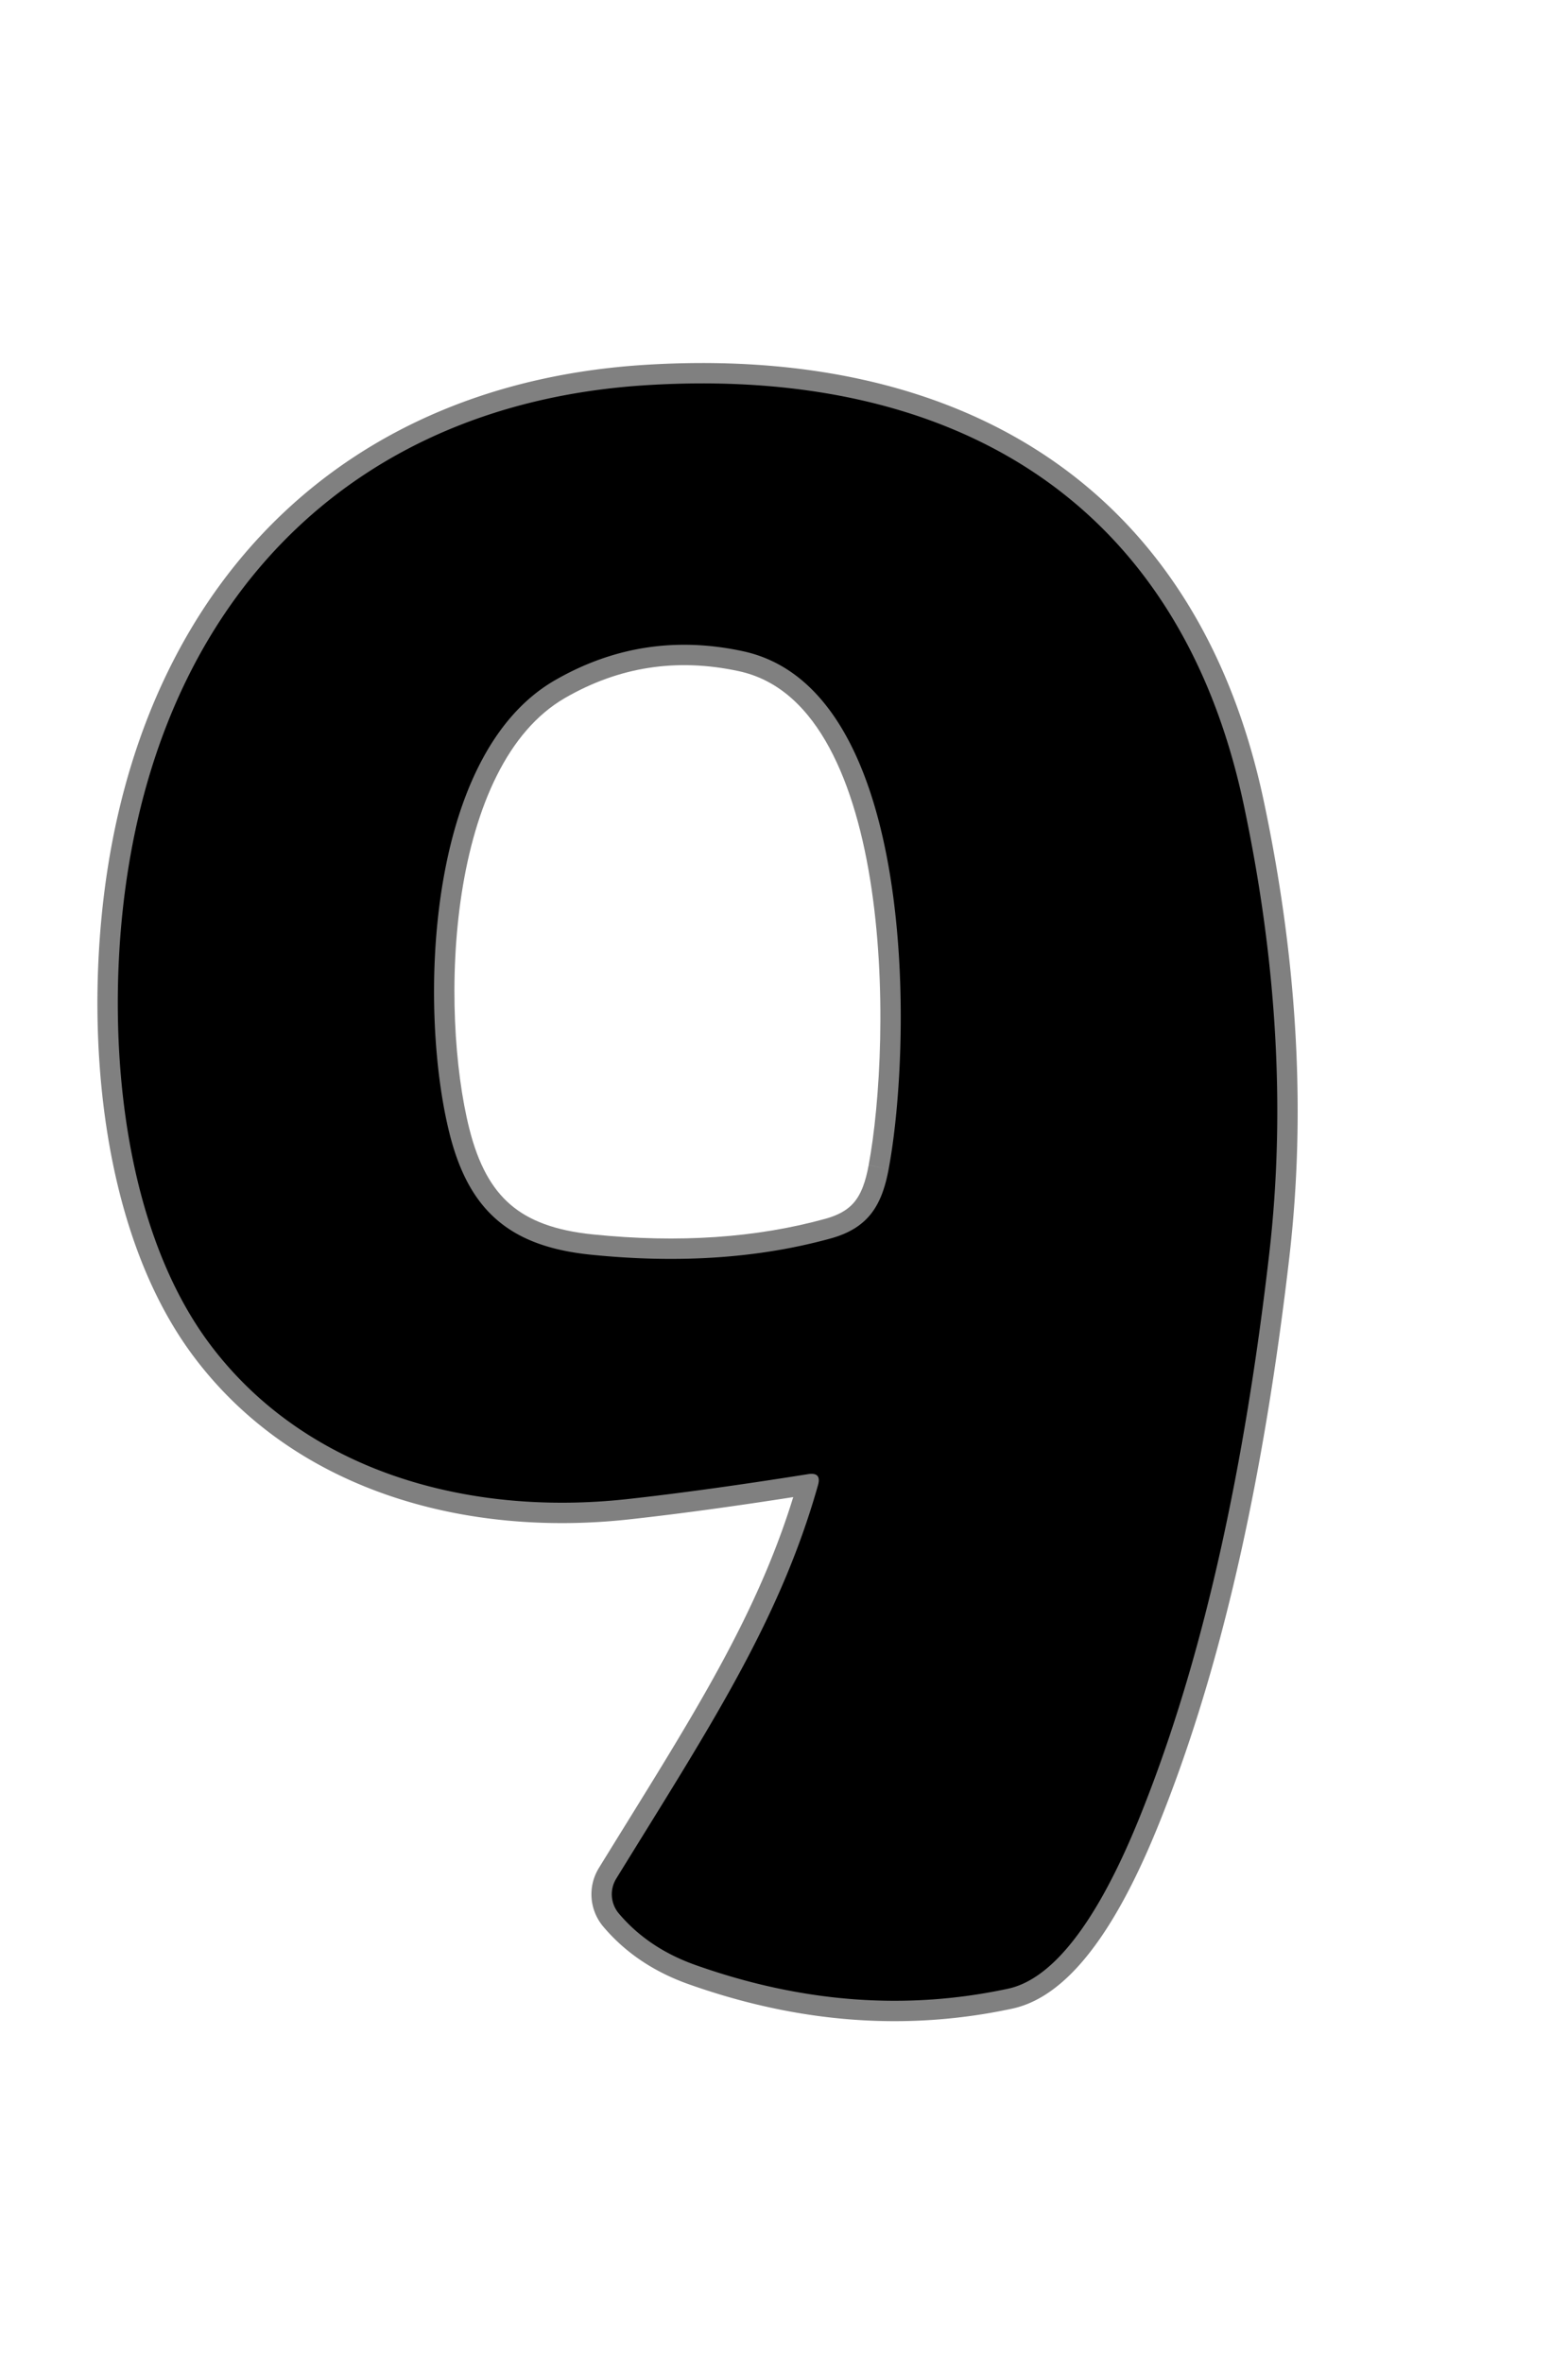 <?xml version="1.0" encoding="UTF-8" standalone="no"?>
<!DOCTYPE svg PUBLIC "-//W3C//DTD SVG 1.1//EN" "http://www.w3.org/Graphics/SVG/1.1/DTD/svg11.dtd">
<svg xmlns="http://www.w3.org/2000/svg" version="1.1" viewBox="0.00 0.00 77.00 116.00">
<g stroke-width="2.00" fill="none" stroke-linecap="butt">
<path stroke="#808080" vector-effect="non-scaling-stroke" d="
  M 39.69 72.36
  Q 40.35 72.26 40.17 72.90
  C 38.27 79.64 34.74 84.94 30.26 92.22
  A 1.46 1.46 0.0 0 0 30.40 93.94
  Q 31.85 95.65 34.19 96.47
  Q 42.00 99.23 49.50 97.62
  C 52.91 96.89 55.39 90.74 56.44 87.99
  Q 60.51 77.34 62.33 61.53
  Q 63.53 51.07 61.08 39.52
  C 57.84 24.23 46.40 17.98 31.70 18.91
  C 17.51 19.81 8.45 29.03 6.29 42.69
  C 5.13 50.00 5.77 59.90 10.29 65.96
  C 15.02 72.29 23.07 74.43 30.77 73.59
  Q 34.60 73.17 39.69 72.36"
/>
<path stroke="#808080" vector-effect="non-scaling-stroke" d="
  M 43.64 57.38
  C 44.81 51.12 45.06 33.83 36.50 31.97
  Q 31.55 30.90 27.22 33.41
  C 20.82 37.14 20.58 49.67 22.07 55.62
  C 23.02 59.44 25.05 61.19 29.02 61.59
  Q 35.51 62.25 40.80 60.79
  C 42.64 60.28 43.31 59.17 43.64 57.38"
/>
</g>
<path fill="#ffffff" fill-opacity="0" d="
  M 77.00 0.00
  L 77.00 116.00
  L 0.00 116.00
  L 0.00 0.00
  L 77.00 0.00
  Z
  M 39.69 72.36
  Q 40.35 72.26 40.17 72.90
  C 38.27 79.64 34.74 84.94 30.26 92.22
  A 1.46 1.46 0.0 0 0 30.40 93.94
  Q 31.85 95.65 34.19 96.47
  Q 42.00 99.23 49.50 97.62
  C 52.91 96.89 55.39 90.74 56.44 87.99
  Q 60.51 77.34 62.33 61.53
  Q 63.53 51.07 61.08 39.52
  C 57.84 24.23 46.40 17.98 31.70 18.91
  C 17.51 19.81 8.45 29.03 6.29 42.69
  C 5.13 50.00 5.77 59.90 10.29 65.96
  C 15.02 72.29 23.07 74.43 30.77 73.59
  Q 34.60 73.17 39.69 72.36
  Z"
/>
<path fill="#000000" d="
  M 39.69 72.36
  Q 34.60 73.17 30.77 73.59
  C 23.07 74.43 15.02 72.29 10.29 65.96
  C 5.77 59.90 5.13 50.00 6.29 42.69
  C 8.45 29.03 17.51 19.81 31.70 18.91
  C 46.40 17.98 57.84 24.23 61.08 39.52
  Q 63.53 51.07 62.33 61.53
  Q 60.51 77.34 56.44 87.99
  C 55.39 90.74 52.91 96.89 49.50 97.62
  Q 42.00 99.23 34.19 96.47
  Q 31.85 95.65 30.40 93.94
  A 1.46 1.46 0.0 0 1 30.26 92.22
  C 34.74 84.94 38.27 79.64 40.17 72.90
  Q 40.35 72.26 39.69 72.36
  Z
  M 43.64 57.38
  C 44.81 51.12 45.06 33.83 36.50 31.97
  Q 31.55 30.90 27.22 33.41
  C 20.82 37.14 20.58 49.67 22.07 55.62
  C 23.02 59.44 25.05 61.19 29.02 61.59
  Q 35.51 62.25 40.80 60.79
  C 42.64 60.28 43.31 59.17 43.64 57.38
  Z"
/>
<path fill="#ffffff" fill-opacity="0" d="
  M 36.50 31.97
  C 45.06 33.83 44.81 51.12 43.64 57.38
  C 43.31 59.17 42.64 60.28 40.80 60.79
  Q 35.51 62.25 29.02 61.59
  C 25.05 61.19 23.02 59.44 22.07 55.62
  C 20.58 49.67 20.82 37.14 27.22 33.41
  Q 31.55 30.90 36.50 31.97
  Z"
/>
</svg>
